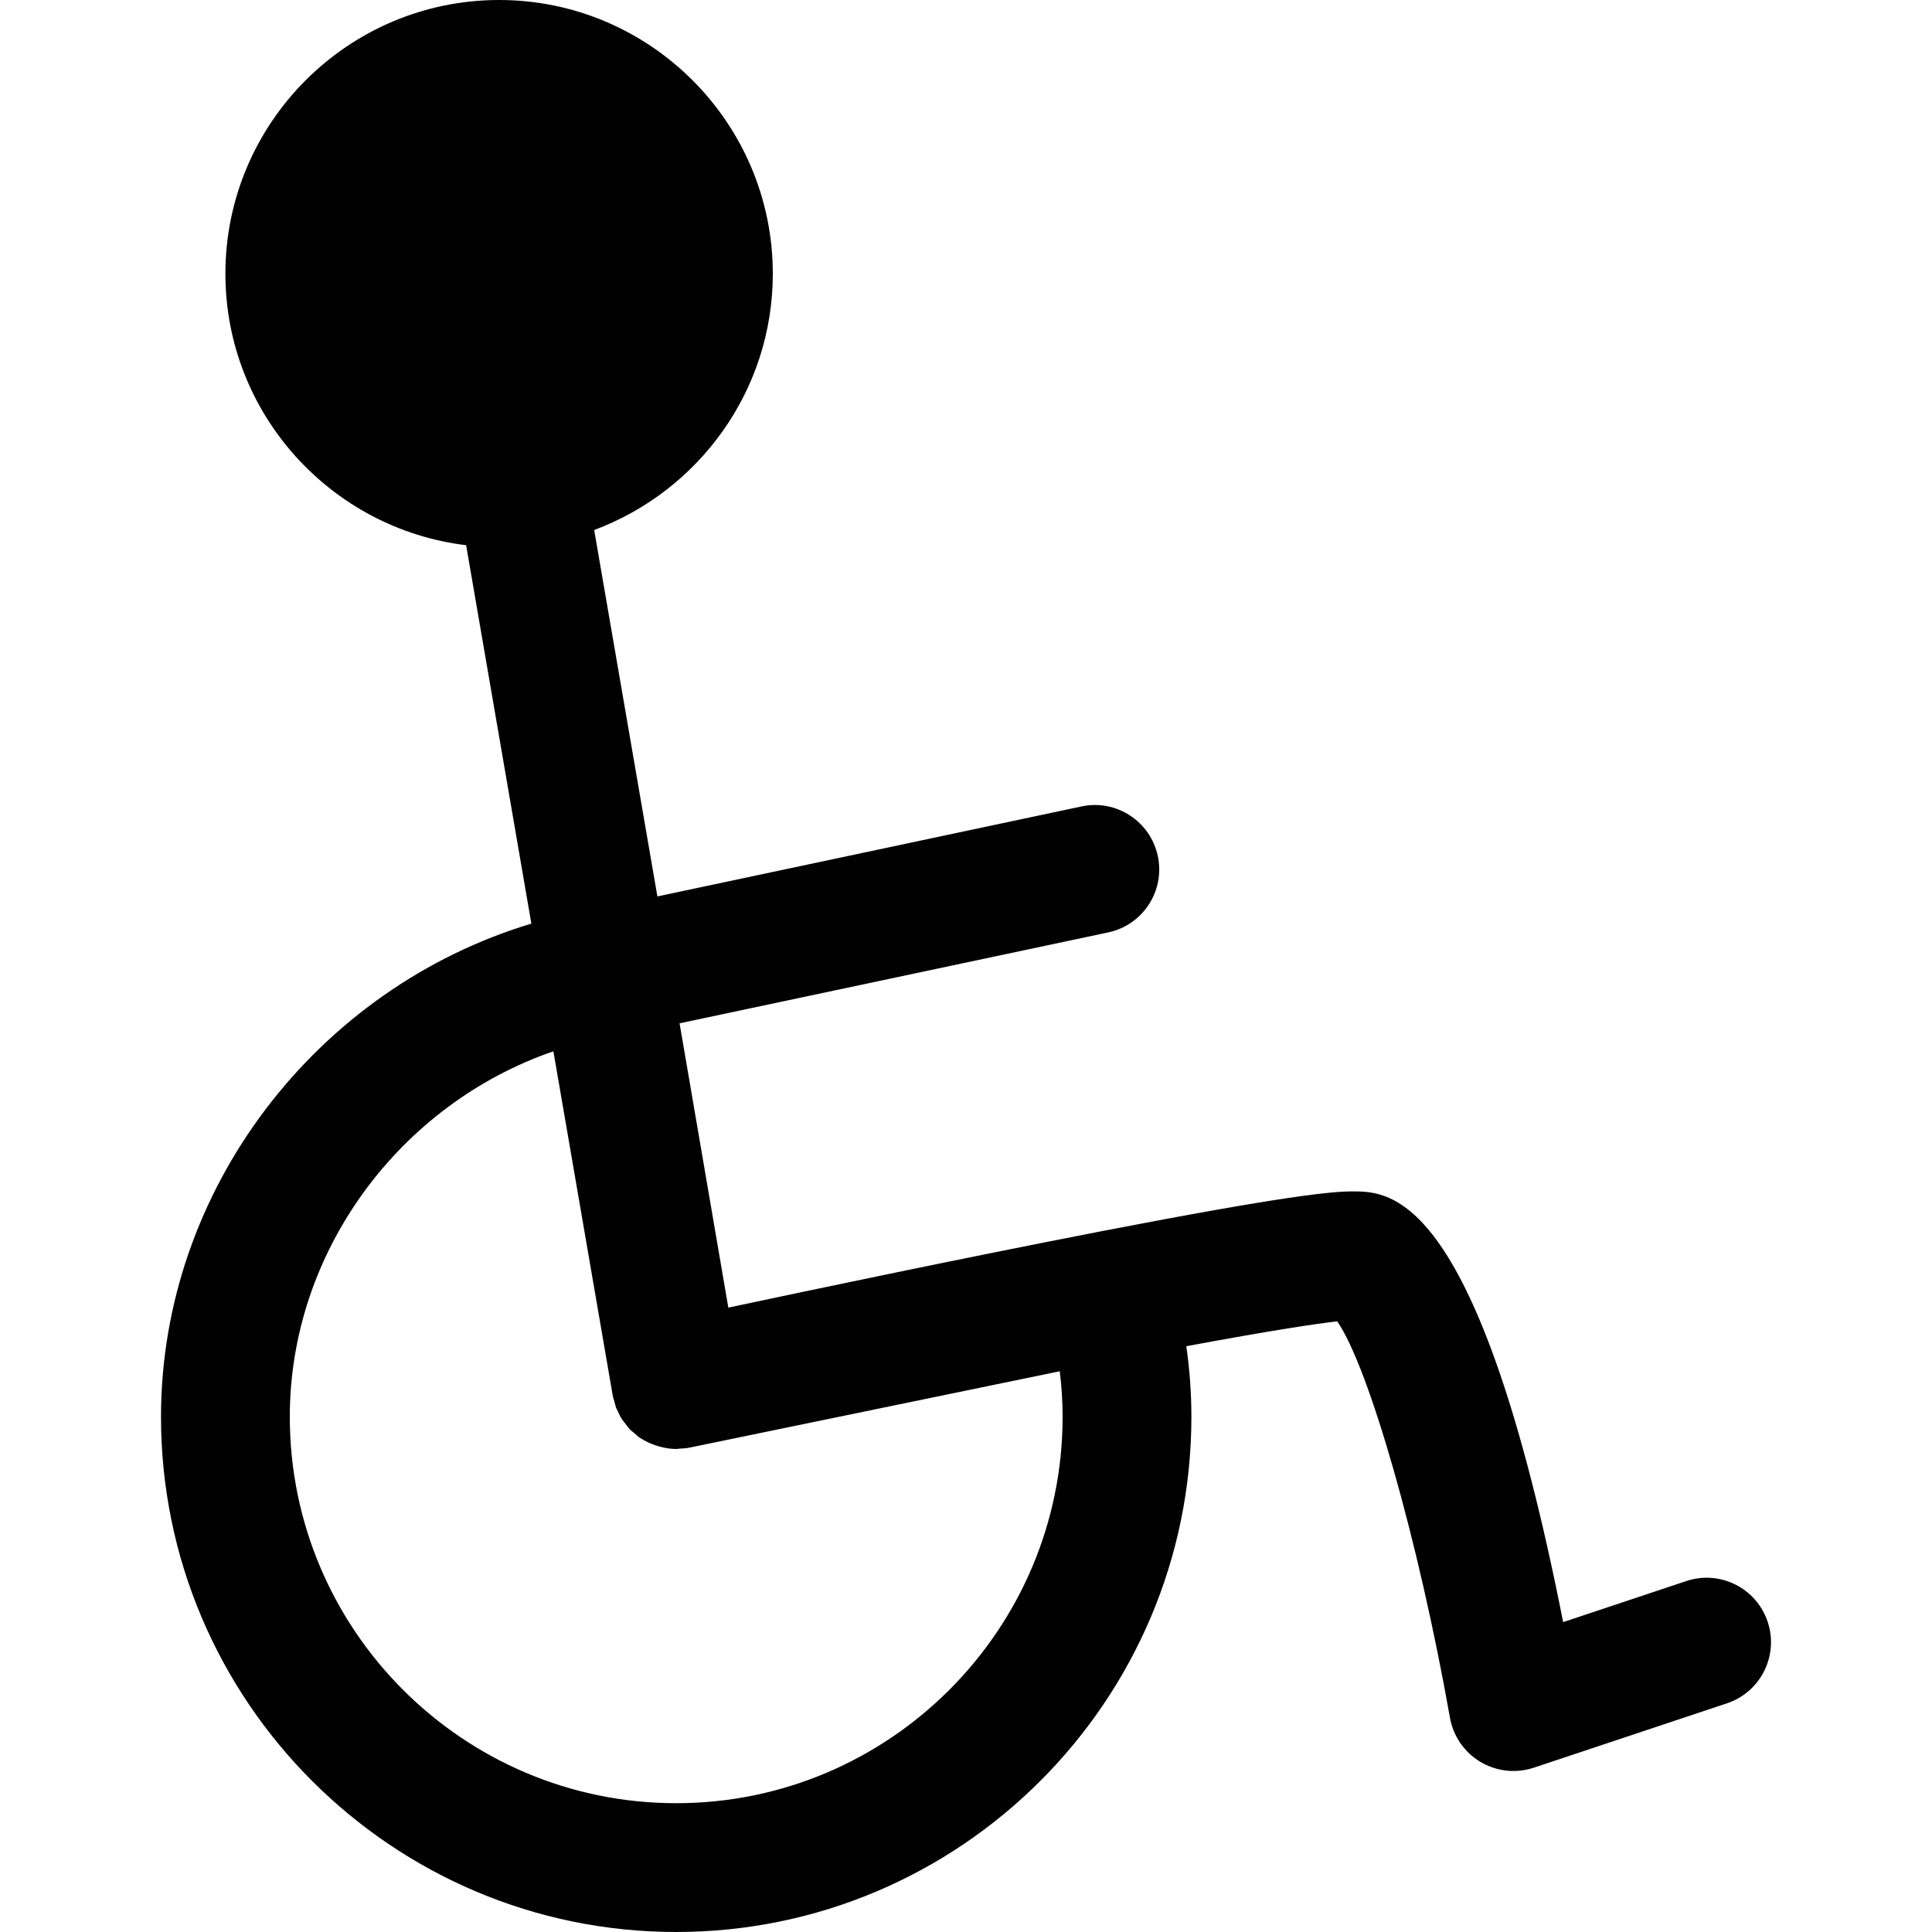<?xml version="1.0" encoding="utf-8"?>
<!-- Generator: Adobe Illustrator 17.0.0, SVG Export Plug-In . SVG Version: 6.00 Build 0)  -->
<!DOCTYPE svg PUBLIC "-//W3C//DTD SVG 1.1//EN" "http://www.w3.org/Graphics/SVG/1.1/DTD/svg11.dtd">
<svg version="1.1" id="Layer_2" xmlns="http://www.w3.org/2000/svg" xmlns:xlink="http://www.w3.org/1999/xlink" x="0px" y="0px"
	 width="60px" height="60px" viewBox="0 0 60 60" enable-background="new 0 0 60 60" xml:space="preserve">
<path fill="#010101" d="M54.897,50.367c-0.349-1.047-1.479-1.617-2.53-1.265l-3.822,1.274C45.905,37.001,43.193,37,42,37
	c-0.648,0-2.116,0.14-7.749,1.228c-0.061,0.012-0.124,0.024-0.184,0.036l-0.001,0l-0.013,0.003
	c-4.089,0.793-8.805,1.782-11.434,2.342l-1.514-8.829l13.311-2.823c1.08-0.229,1.771-1.291,1.541-2.371
	c-0.229-1.081-1.296-1.774-2.371-1.541l-13.17,2.794L18.453,16.46C21.686,15.256,24,12.147,24,8.5C24,3.814,20.186,0,15.5,0
	S7,3.814,7,8.5c0,4.339,3.272,7.924,7.476,8.432l2.026,11.752C9.826,30.692,5,36.949,5,44c0,8.822,7.178,16,16,16s16-7.178,16-16
	c0-0.727-0.054-1.46-0.158-2.192c2.75-0.511,4.076-0.704,4.687-0.772c0.981,1.416,2.523,6.789,3.501,12.312
	c0.102,0.572,0.447,1.072,0.947,1.37C46.29,54.904,46.643,55,47,55c0.213,0,0.427-0.034,0.633-0.102l6-2
	C54.68,52.548,55.247,51.415,54.897,50.367z M21,56c-6.617,0-12-5.383-12-12c0-5.127,3.406-9.703,8.186-11.351l1.843,10.691
	c0.011,0.065,0.035,0.126,0.053,0.19c0.019,0.066,0.031,0.135,0.056,0.199c0.013,0.034,0.034,0.064,0.049,0.097
	c0.04,0.089,0.08,0.177,0.133,0.259c0.024,0.037,0.056,0.068,0.082,0.104c0.053,0.072,0.104,0.145,0.167,0.209
	c0.037,0.038,0.082,0.068,0.122,0.103c0.06,0.052,0.116,0.108,0.183,0.153c0.001,0.001,0.003,0.002,0.005,0.003
	c0.002,0.001,0.003,0.002,0.004,0.003c0.005,0.004,0.011,0.005,0.017,0.008c0.143,0.094,0.296,0.163,0.455,0.217
	c0.044,0.015,0.088,0.029,0.133,0.041c0.161,0.043,0.326,0.072,0.493,0.073C20.986,44.997,20.993,45,21,45
	c0.03,0,0.061-0.008,0.091-0.01c0.104-0.005,0.209-0.01,0.313-0.031l11.508-2.373C32.97,43.06,33,43.532,33,44
	C33,50.617,27.617,56,21,56z"/>
</svg>
